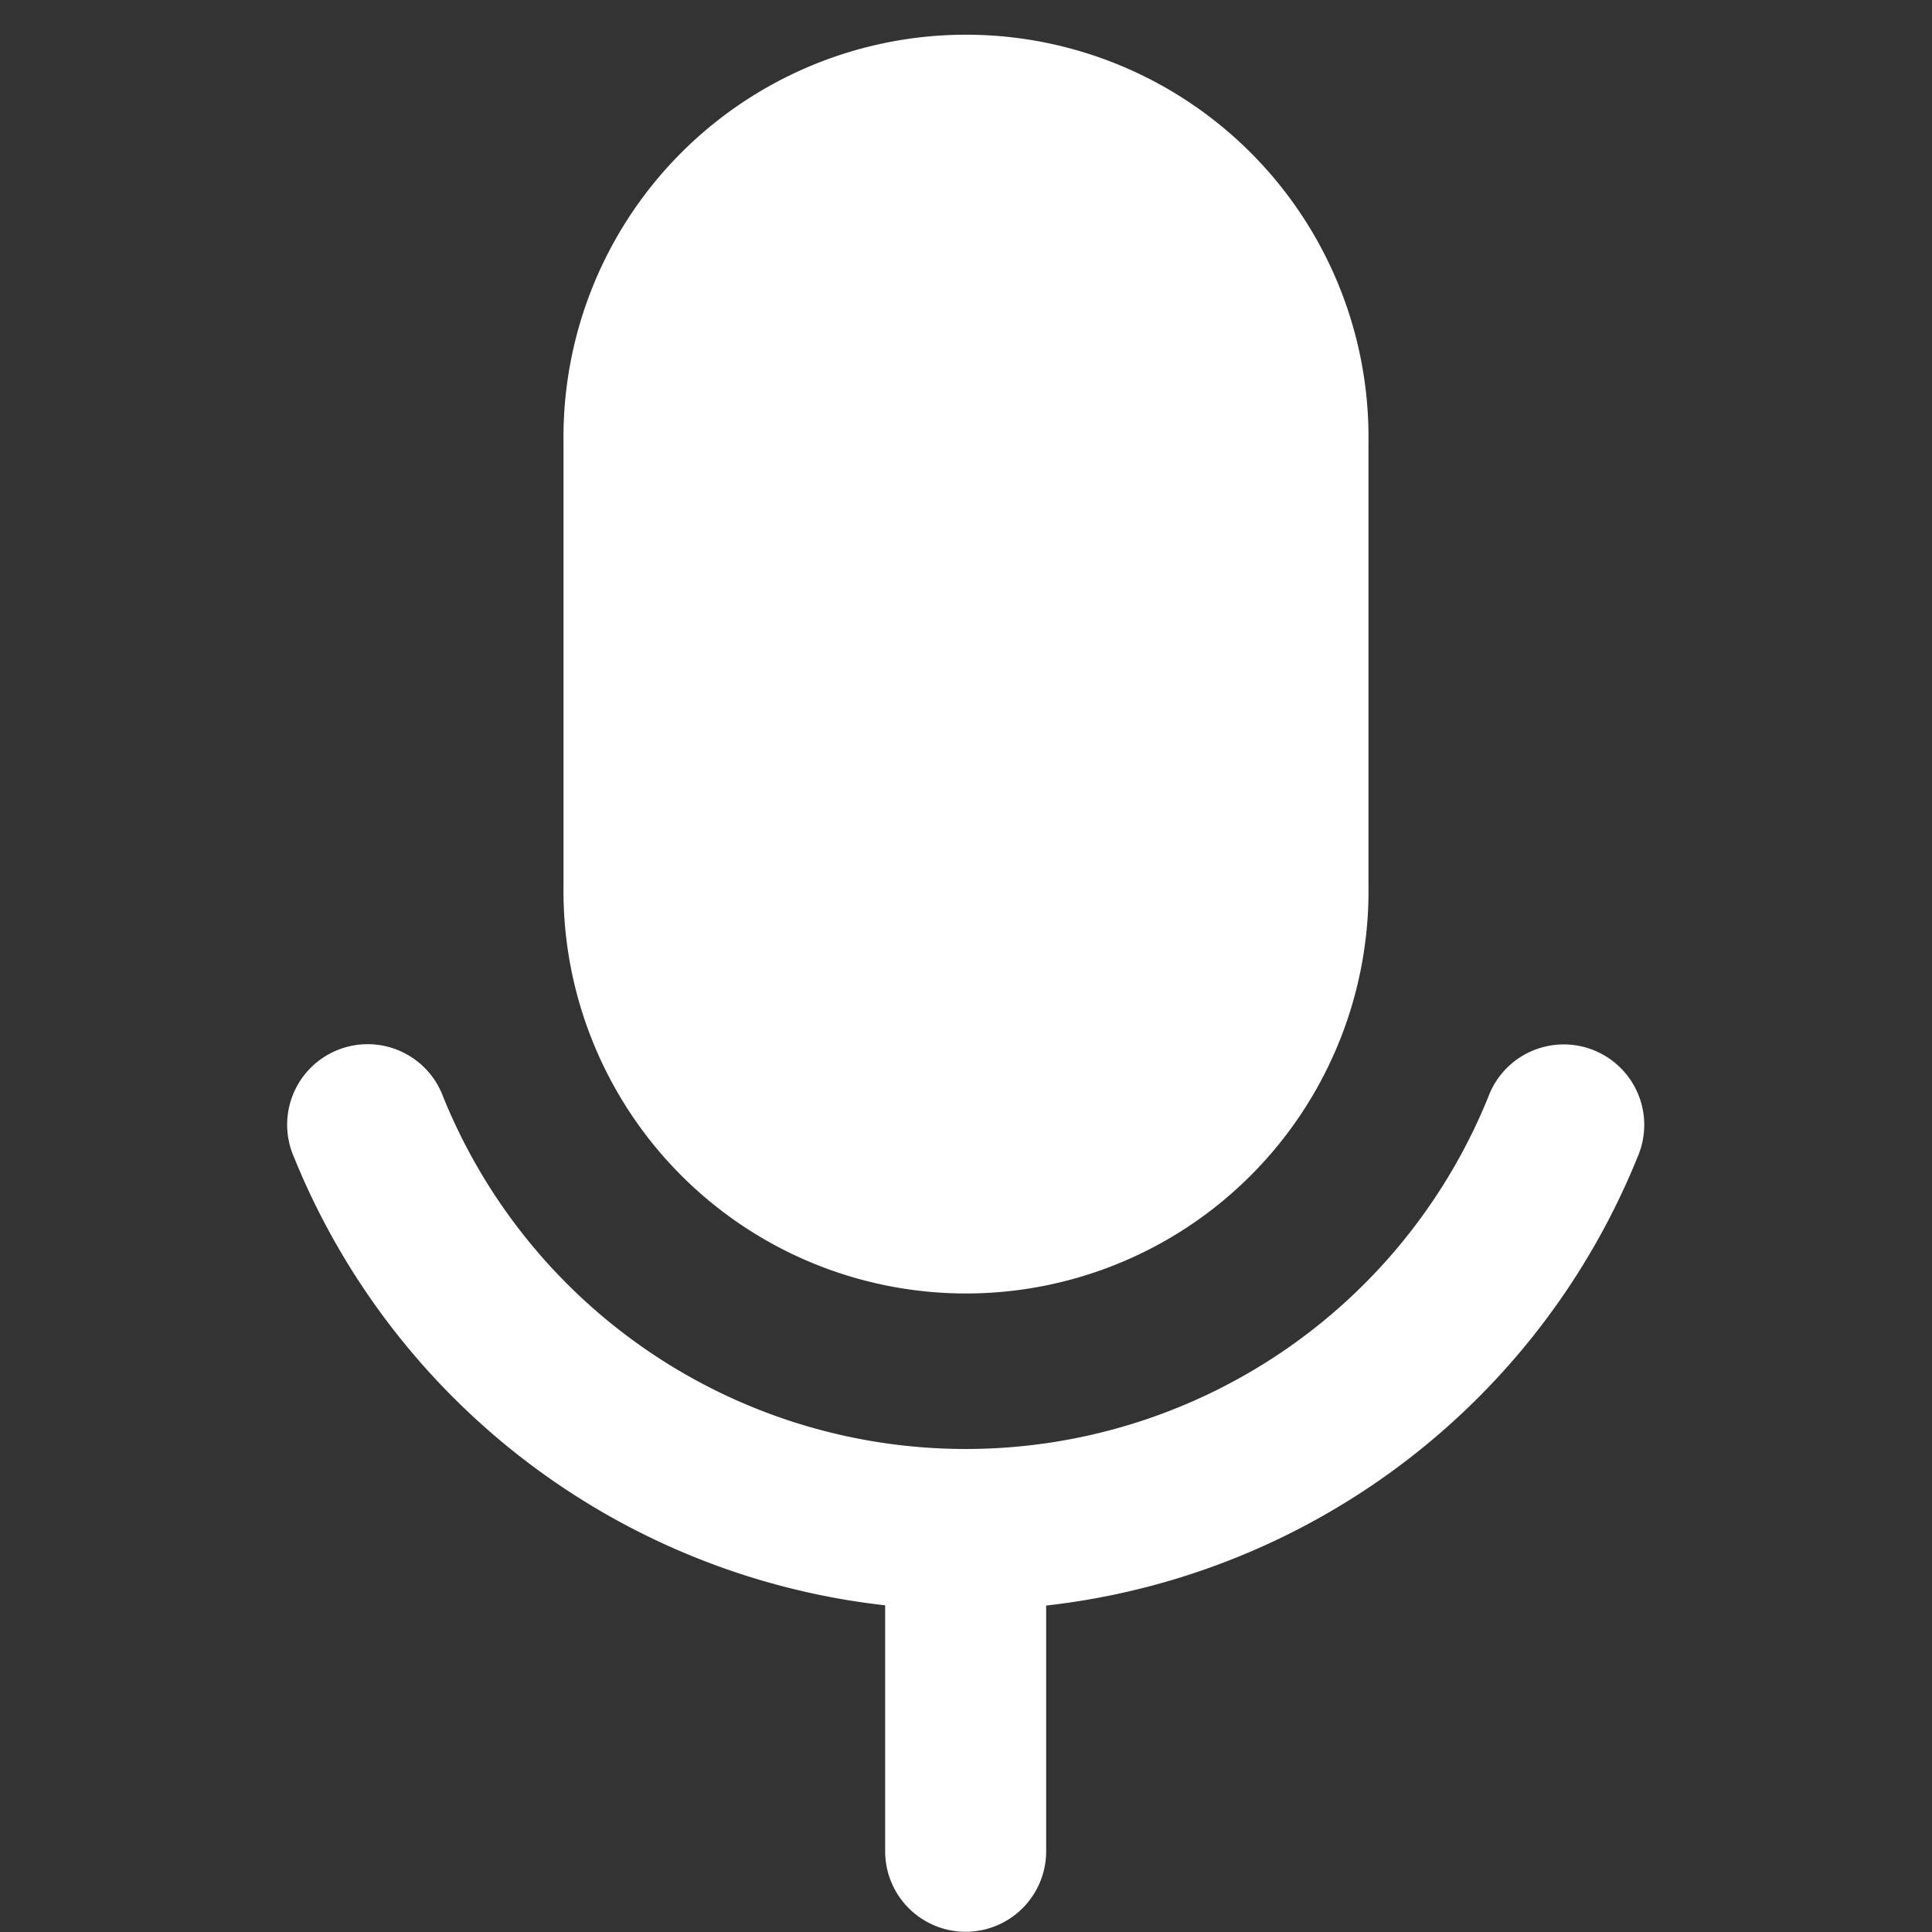 <svg id="un_mute" data-name="un mute" xmlns="http://www.w3.org/2000/svg" xmlns:xlink="http://www.w3.org/1999/xlink" width="25.703" height="25.703" viewBox="0 0 25.703 25.703">
  <rect x="0" y="0" width="25.703" height="25.703" fill="#333333" stroke="none"/>
  <defs>
    <clipPath id="clip-path">
      <path id="Path_198304" data-name="Path 198304" d="M0,0H25.7V25.7H0Z" fill="#fff"/>
    </clipPath>
  </defs>
  <g id="Group_203585" data-name="Group 203585" clip-path="url(#clip-path)">
    <path id="Path_198302" data-name="Path 198302" d="M7,5.855a5.355,5.355,0,1,1,10.709,0v5.89A5.355,5.355,0,1,1,7,11.745Z" transform="translate(0.497 0.035)" fill="#fff"/>
    <path id="Path_198303" data-name="Path 198303" d="M12.6,18.355h-.013a7.5,7.5,0,0,1-6.945-4.685,1.071,1.071,0,1,0-1.986.8,9.647,9.647,0,0,0,7.866,5.965v3.272a1.071,1.071,0,0,0,2.142,0V20.438a9.647,9.647,0,0,0,7.867-5.965,1.071,1.071,0,1,0-1.986-.8A7.5,7.5,0,0,1,12.6,18.355Z" transform="translate(0.254 0.922)" fill="#fff"/>
  </g>
</svg>
